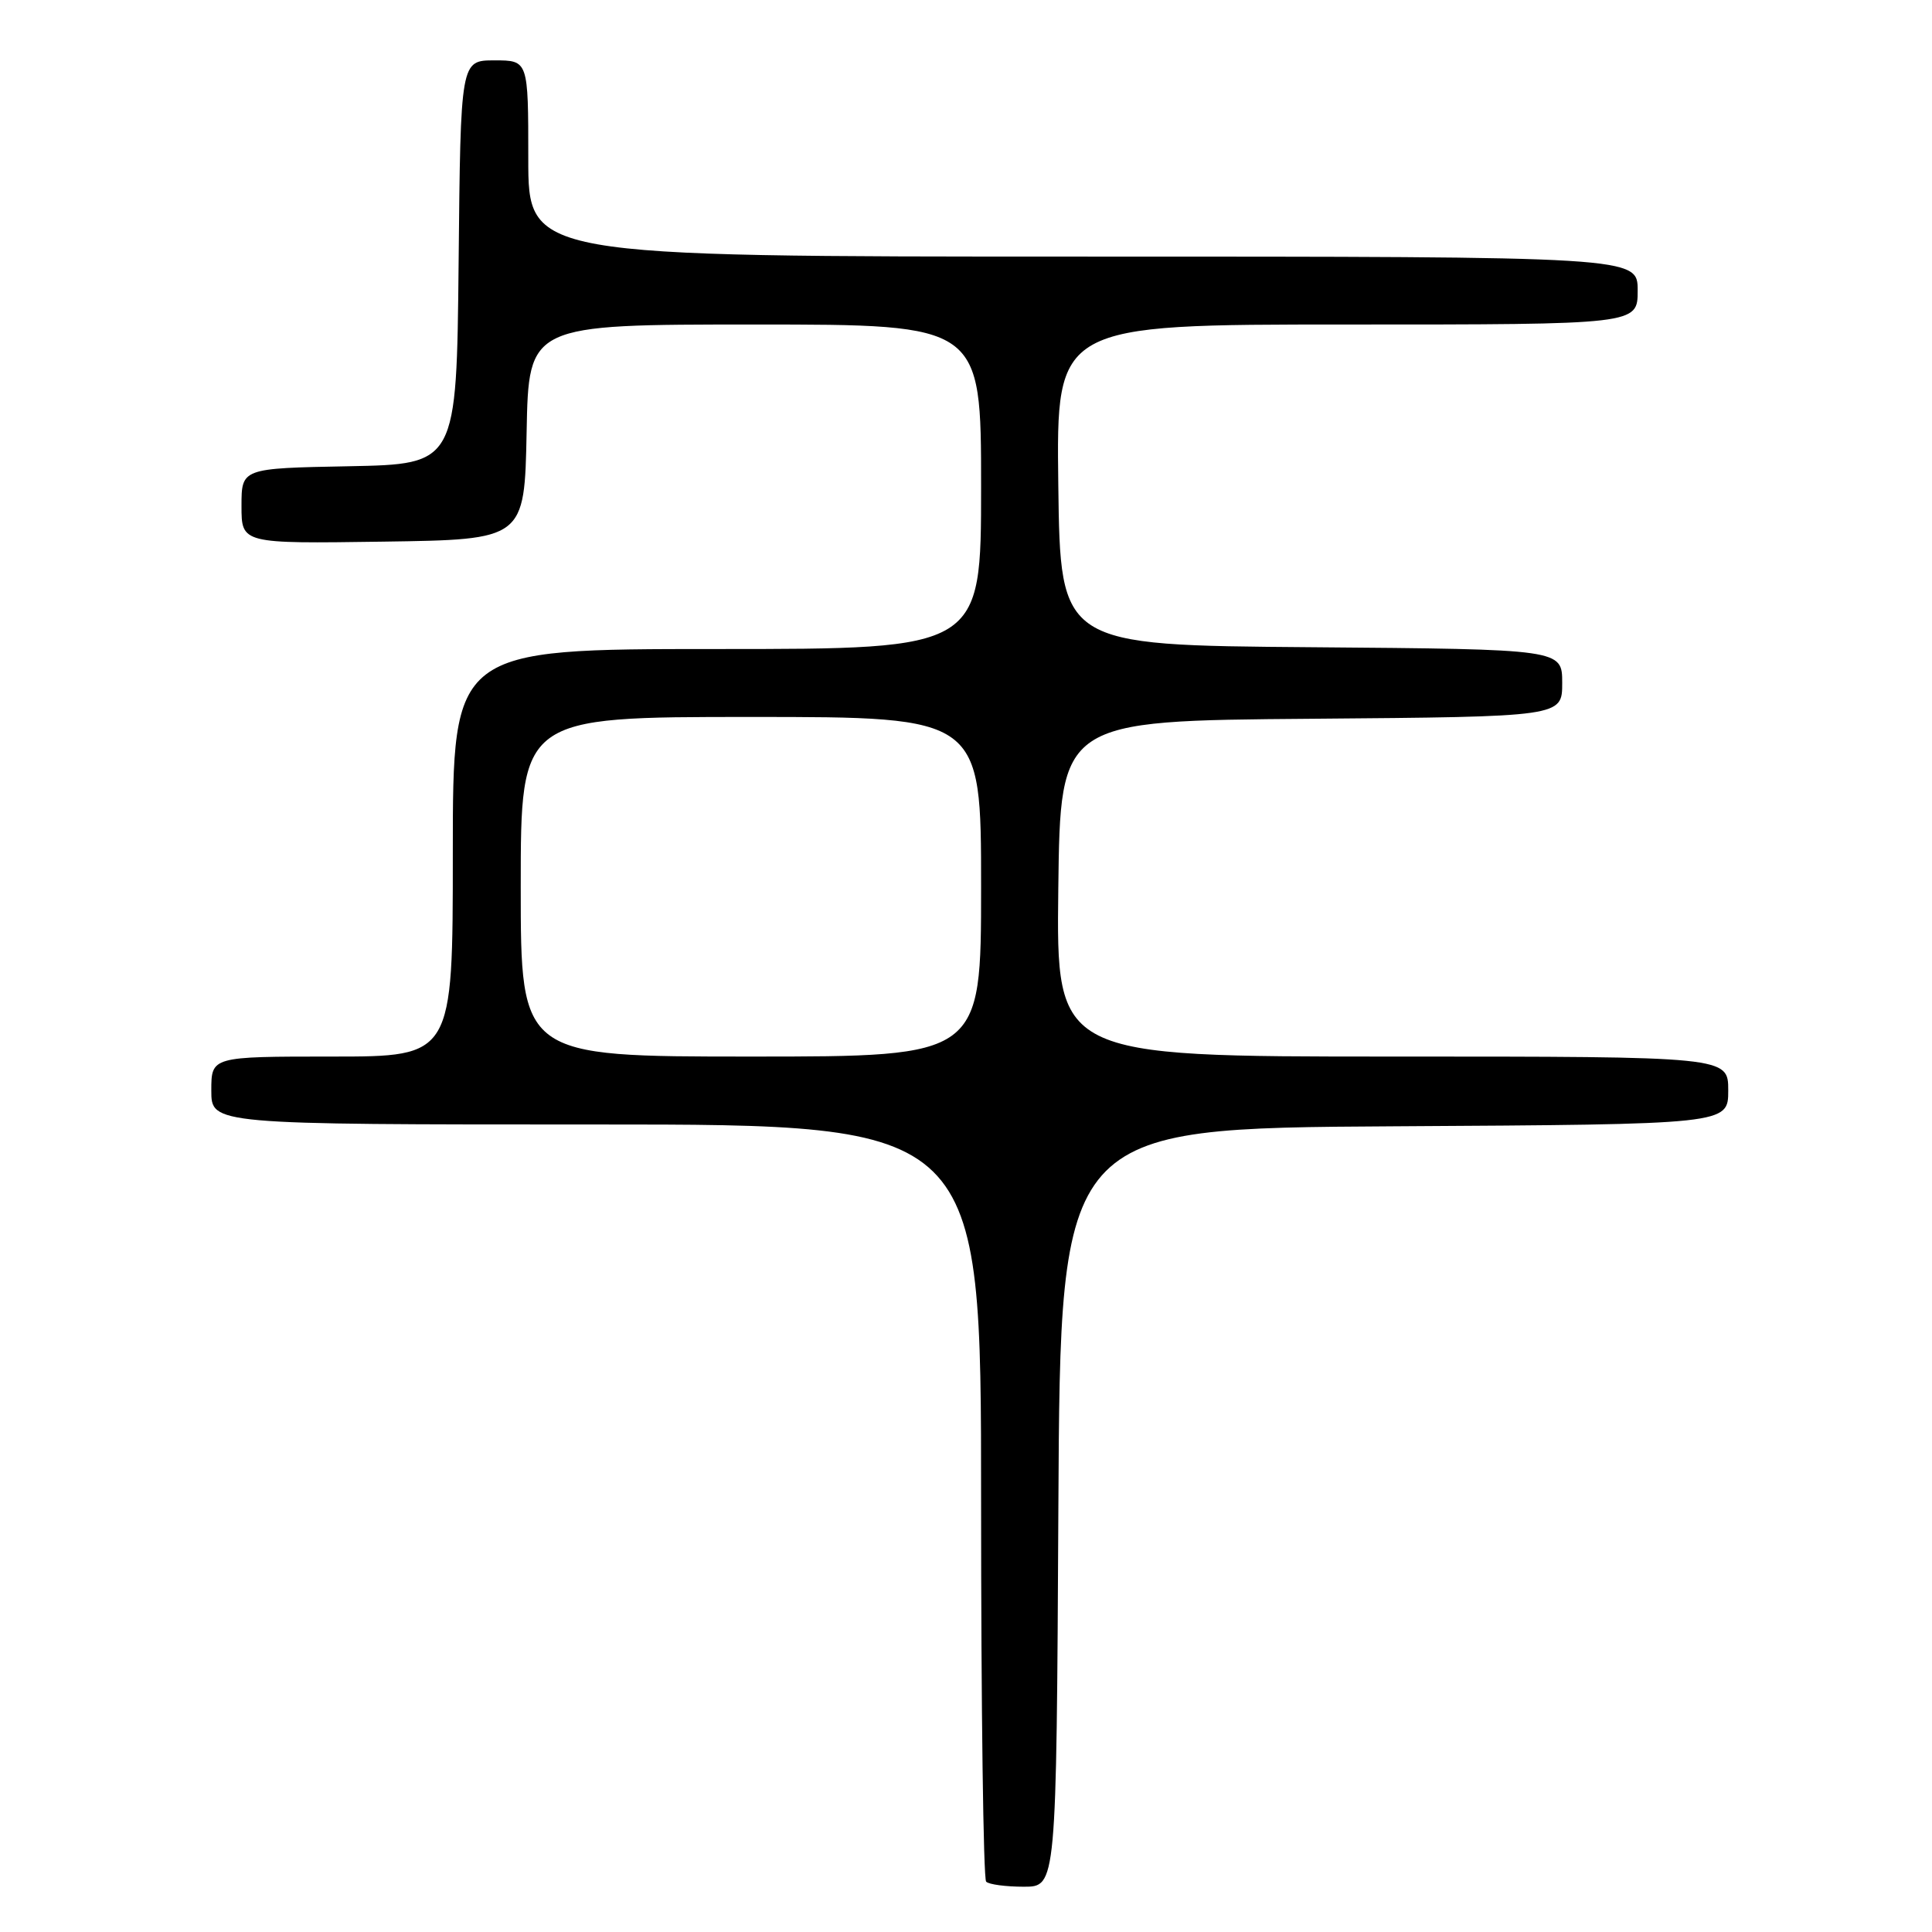 <?xml version="1.0" encoding="UTF-8" standalone="no"?>
<!DOCTYPE svg PUBLIC "-//W3C//DTD SVG 1.1//EN" "http://www.w3.org/Graphics/SVG/1.1/DTD/svg11.dtd" >
<svg xmlns="http://www.w3.org/2000/svg" xmlns:xlink="http://www.w3.org/1999/xlink" version="1.1" viewBox="0 0 256 256">
 <g >
 <path fill="currentColor"
d=" M 140.24 199.75 C 140.50 149.50 140.50 149.50 184.75 149.24 C 229.00 148.98 229.00 148.98 229.00 144.49 C 229.00 140.00 229.00 140.00 184.48 140.00 C 139.96 140.00 139.96 140.00 140.23 117.75 C 140.50 95.50 140.50 95.50 173.75 95.24 C 207.00 94.97 207.00 94.97 207.00 90.50 C 207.00 86.03 207.00 86.03 173.75 85.76 C 140.50 85.50 140.50 85.50 140.23 64.25 C 139.96 43.00 139.96 43.00 178.48 43.00 C 217.00 43.00 217.00 43.00 217.00 38.50 C 217.00 34.00 217.00 34.00 143.50 34.00 C 70.00 34.00 70.00 34.00 70.00 21.00 C 70.00 8.00 70.00 8.00 65.52 8.00 C 61.03 8.00 61.03 8.00 60.77 34.75 C 60.50 61.50 60.50 61.50 46.25 61.78 C 32.00 62.05 32.00 62.05 32.00 67.05 C 32.00 72.04 32.00 72.04 50.75 71.77 C 69.50 71.50 69.50 71.50 69.78 57.25 C 70.05 43.00 70.05 43.00 100.03 43.00 C 130.00 43.00 130.00 43.00 130.00 64.50 C 130.00 86.00 130.00 86.00 95.00 86.00 C 60.00 86.00 60.00 86.00 60.00 113.00 C 60.00 140.00 60.00 140.00 44.00 140.00 C 28.00 140.00 28.00 140.00 28.00 144.50 C 28.00 149.00 28.00 149.00 79.00 149.00 C 130.00 149.00 130.00 149.00 130.00 198.83 C 130.00 226.24 130.30 248.97 130.67 249.33 C 131.03 249.70 133.28 250.00 135.66 250.00 C 139.98 250.00 139.98 250.00 140.24 199.75 Z  M 69.00 117.50 C 69.00 95.00 69.00 95.00 99.50 95.00 C 130.00 95.00 130.00 95.00 130.00 117.50 C 130.00 140.00 130.00 140.00 99.50 140.00 C 69.00 140.00 69.00 140.00 69.00 117.50 Z "/>
</g>
</svg>